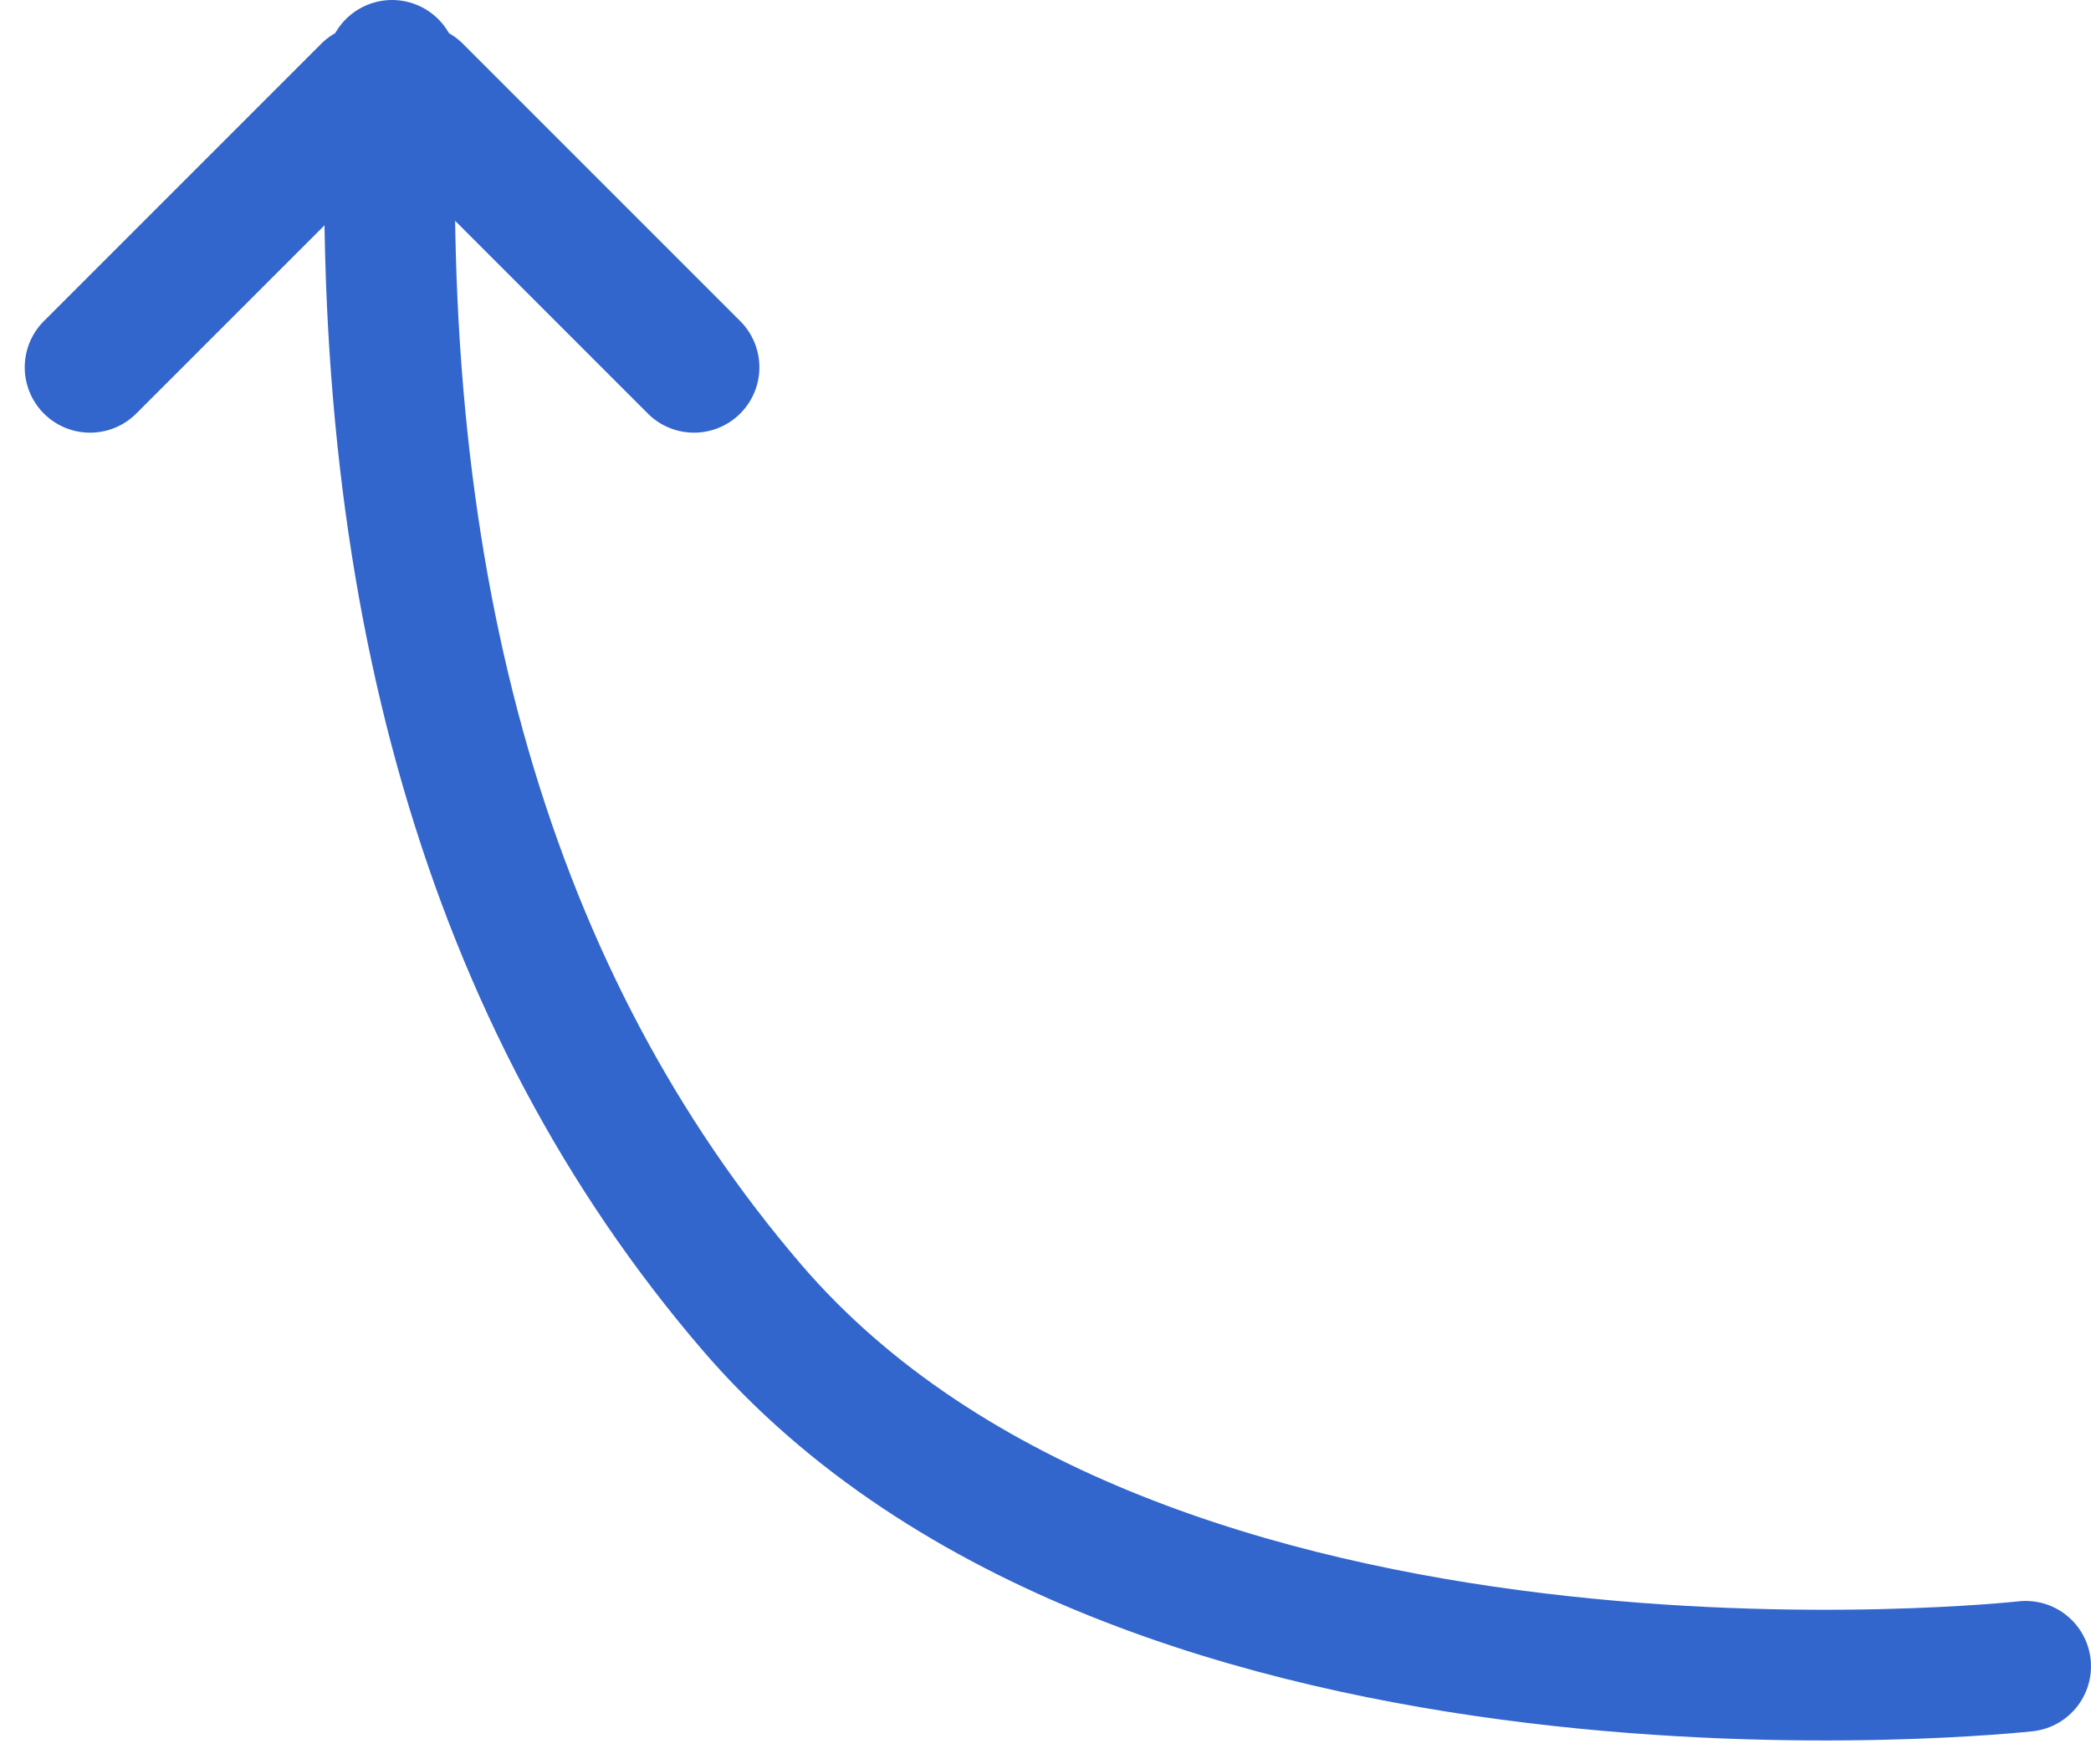 <?xml version="1.0" encoding="UTF-8"?>
<svg xmlns="http://www.w3.org/2000/svg" width="64" height="54">
	<g id="Discovery-aid" fill="none" fill-rule="evenodd" stroke="none" stroke-width="1">
		<g id="Homepage-Discovery---After-account-creation---Go-to-Reading-ctxt---Mobile" transform="translate(-16 -141)">
			<g id="banner-mobile" transform="translate(0 122)">
				<g id="Group-4-Copy-2" transform="matrix(1 0 0 -1 15 71)">
					<path id="Rectangle-Copy-7" fill="#36C" d="M2 43h12a2 2 0 1 1 0 4H2a2 2 0 1 1 0-4z" transform="rotate(45 8 45)"/>
					<path id="Rectangle-Copy-8" fill="#36C" d="M12 43h12a2 2 0 1 1 0 4H12a2 2 0 1 1 0-4z" transform="scale(-1 1) rotate(45 0 1.544)"/>
					<path id="Line" stroke="#36C" stroke-linecap="round" stroke-linejoin="round" stroke-width="4" d="M13 50c-.667-16 3-28.667 11-38C36-2 63 1 63 1"/>
				</g>
			</g>
		</g>
	</g>
</svg>
